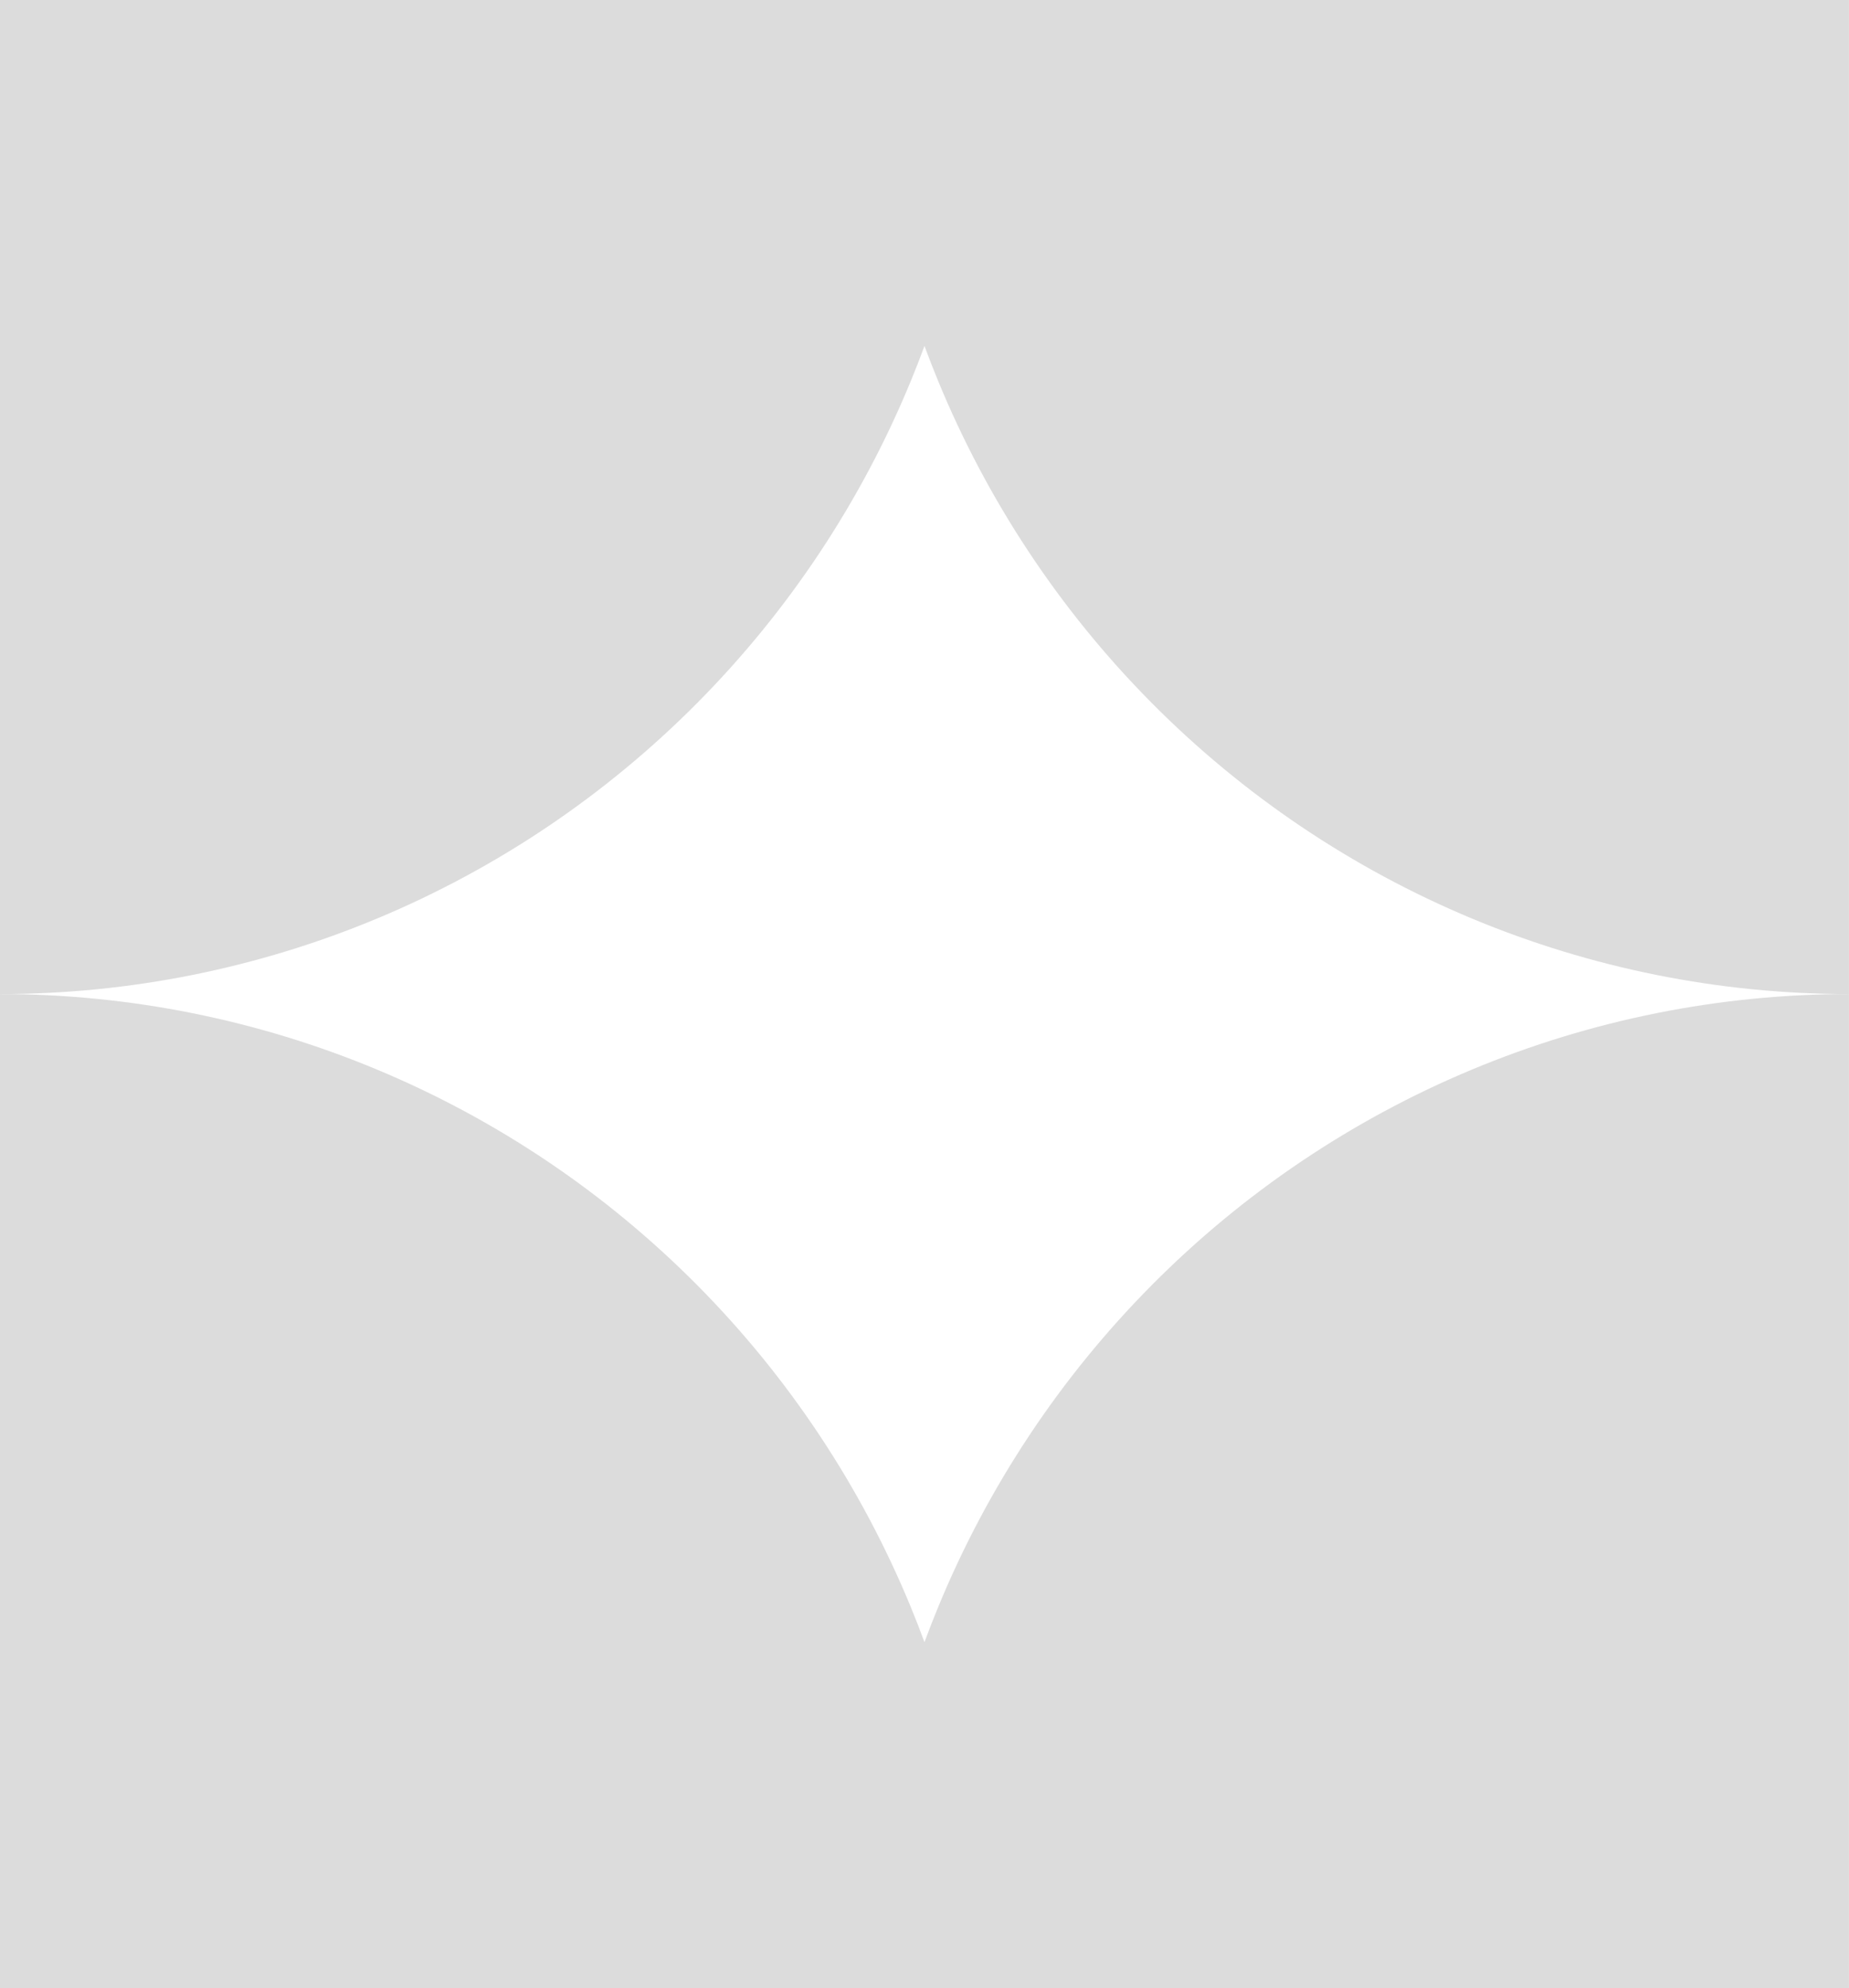 <svg width="93" height="100" viewBox="0 0 93 100" fill="none" xmlns="http://www.w3.org/2000/svg">
<path fill-rule="evenodd" clip-rule="evenodd" d="M45.824 80.866C46.06 81.44 46.285 82.017 46.499 82.599C46.713 82.017 46.938 81.44 47.174 80.866C49.666 74.799 53.32 69.288 57.926 64.645C62.531 60.002 67.999 56.319 74.017 53.806C80.035 51.293 86.484 50 92.998 50V100H49.6H43.398H-1.14441e-05L-1.52588e-05 50C6.514 50 12.963 51.293 18.981 53.806C24.999 56.319 30.466 60.002 35.072 64.645C39.678 69.288 43.331 74.799 45.824 80.866Z" fill="#DCDCDC"/>
<path fill-rule="evenodd" clip-rule="evenodd" d="M47.174 19.134C46.938 18.56 46.713 17.983 46.499 17.401C46.285 17.983 46.06 18.56 45.824 19.134C43.332 25.2 39.678 30.712 35.072 35.355C30.466 39.998 24.999 43.681 18.981 46.194C12.963 48.707 6.514 50 7.62939e-06 50L1.20005e-05 -8.13014e-06L43.398 -4.33615e-06L49.6 -3.79399e-06L92.998 0L92.998 50C86.484 50 80.035 48.707 74.017 46.194C67.999 43.681 62.531 39.998 57.926 35.355C53.32 30.712 49.666 25.2 47.174 19.134Z" fill="#DCDCDC"/>
</svg>
